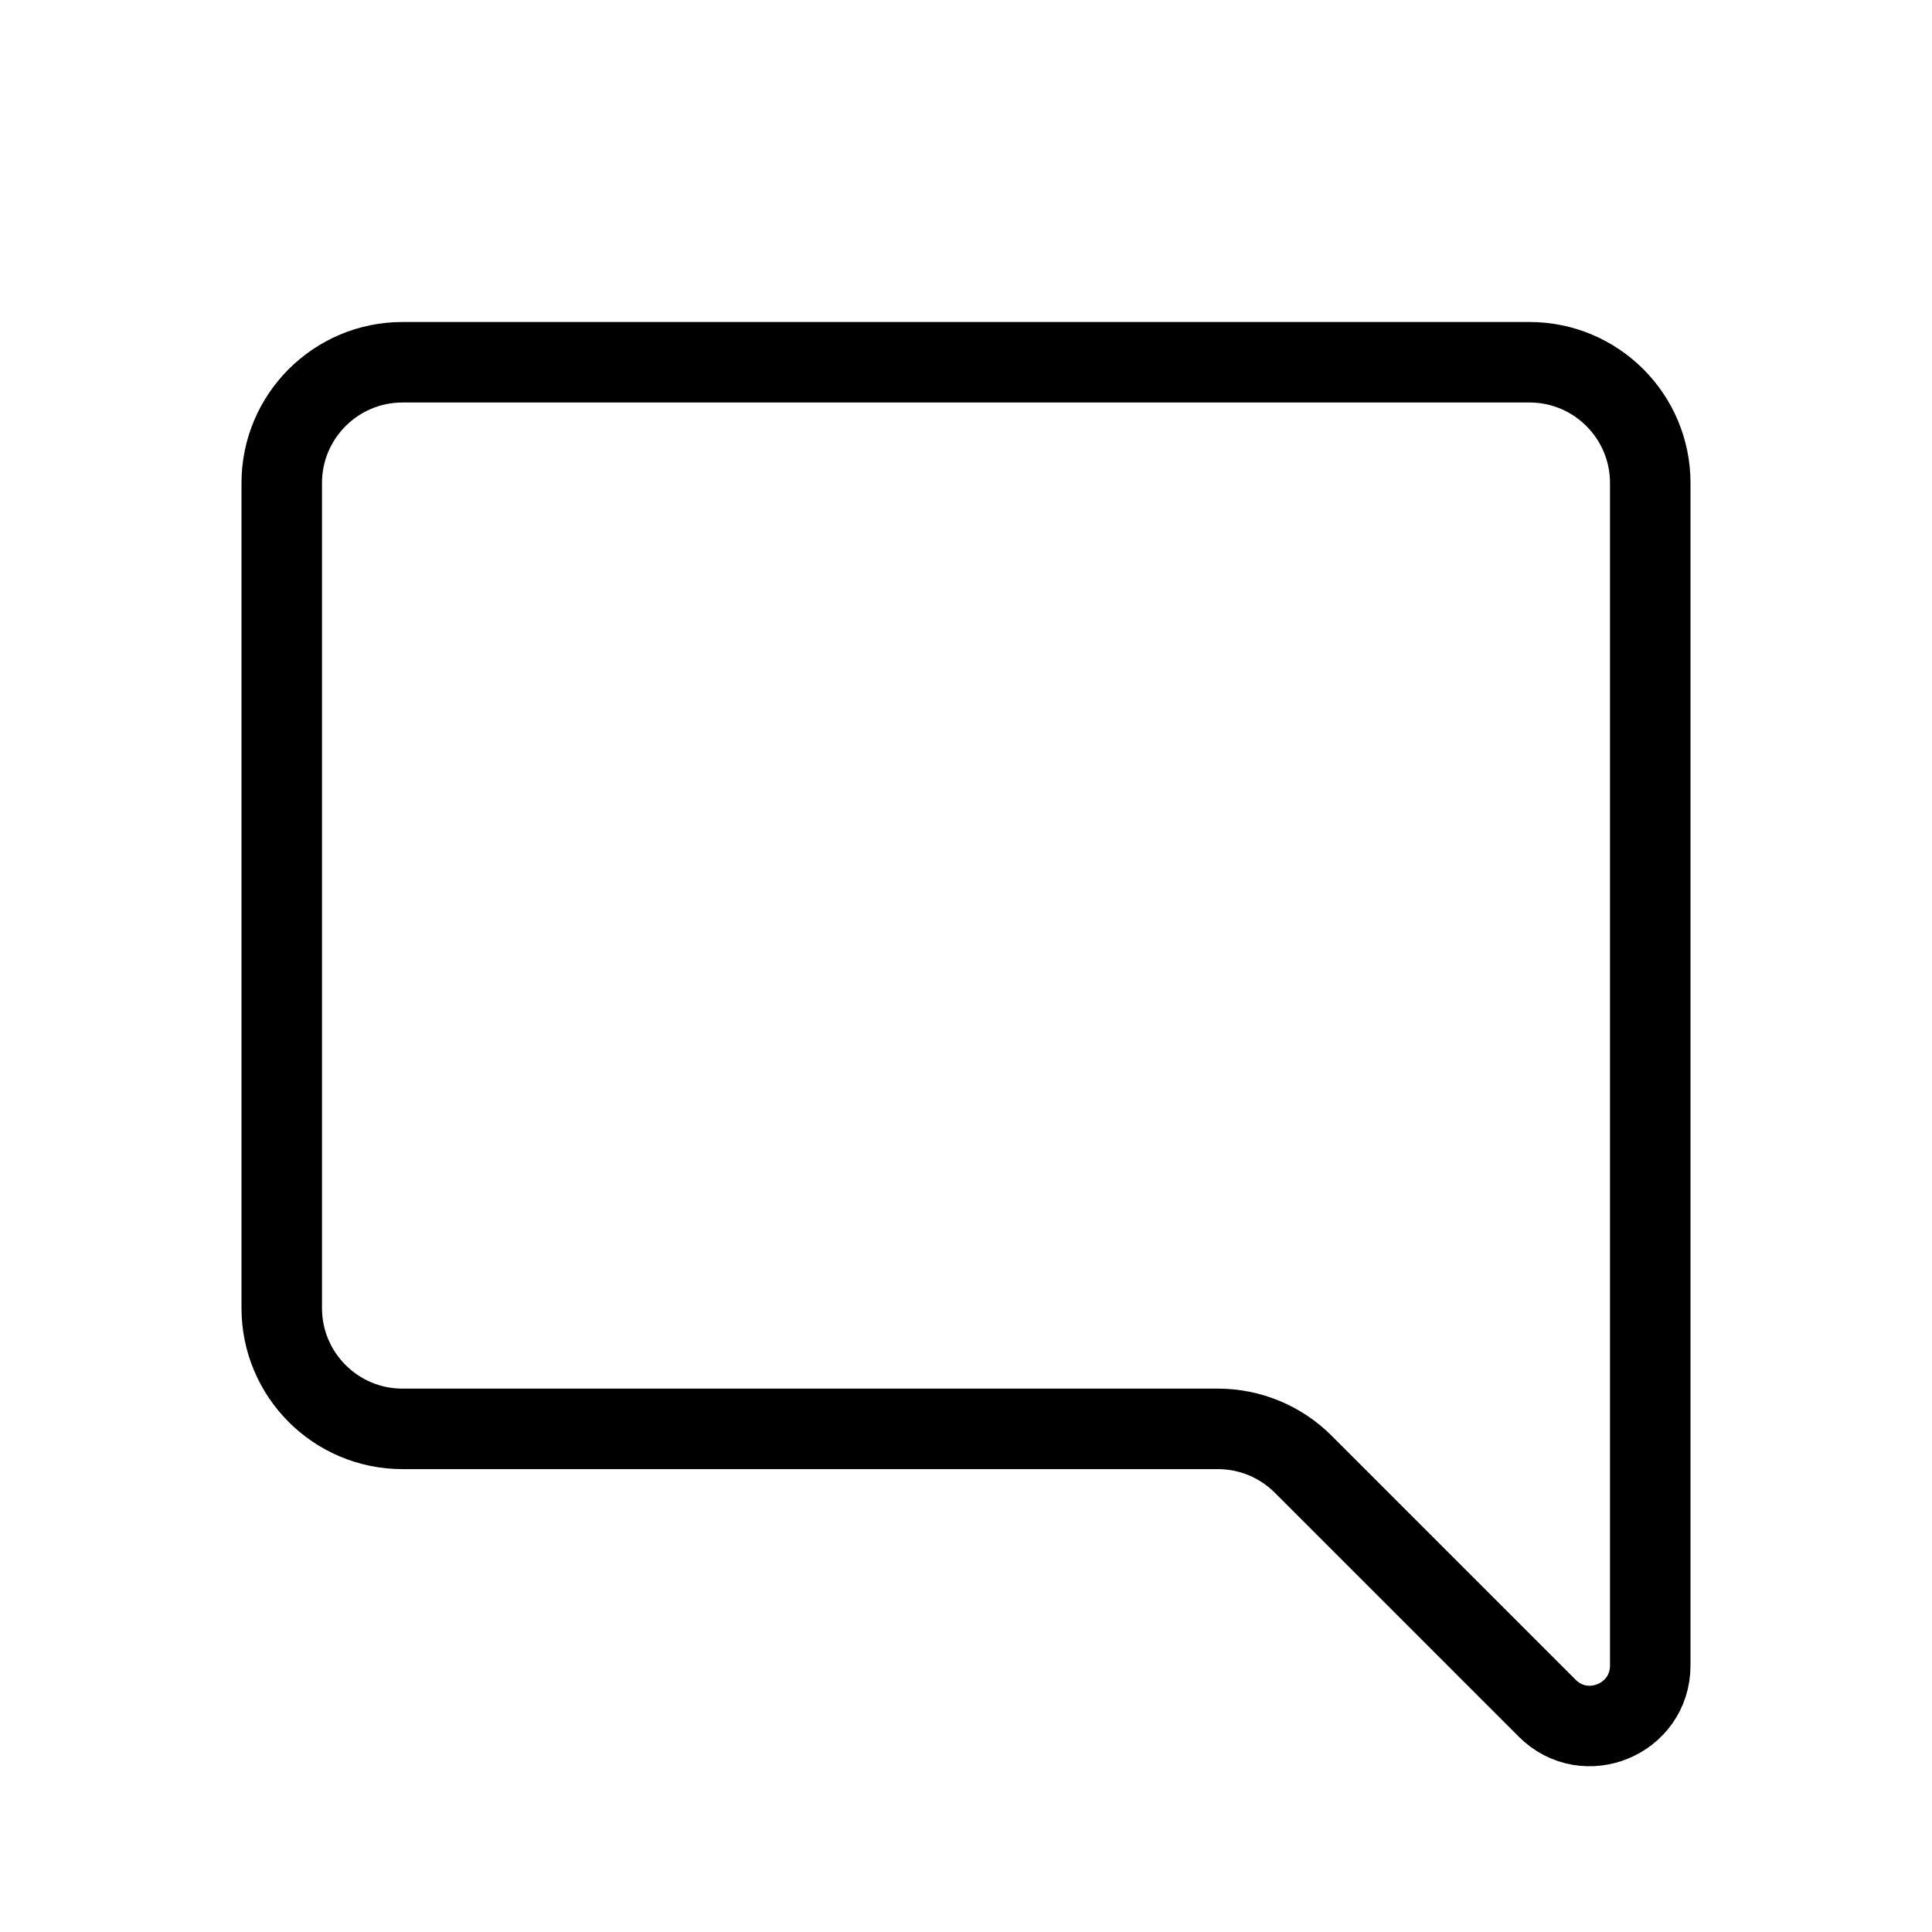 <svg xmlns="http://www.w3.org/2000/svg" width="24" height="24" fill="none" viewBox="0 0 24 24">
  <path stroke="currentColor" strokeWidth="2" d="M20.5 6C20.5 5.172 19.828 4.5 19 4.5H5C4.172 4.5 3.5 5.172 3.5 6V16.25C3.5 17.078 4.172 17.75 5 17.75H15.129C15.527 17.75 15.908 17.908 16.189 18.189L19.22 21.22C19.692 21.692 20.5 21.358 20.5 20.689V6Z"/>
</svg>
